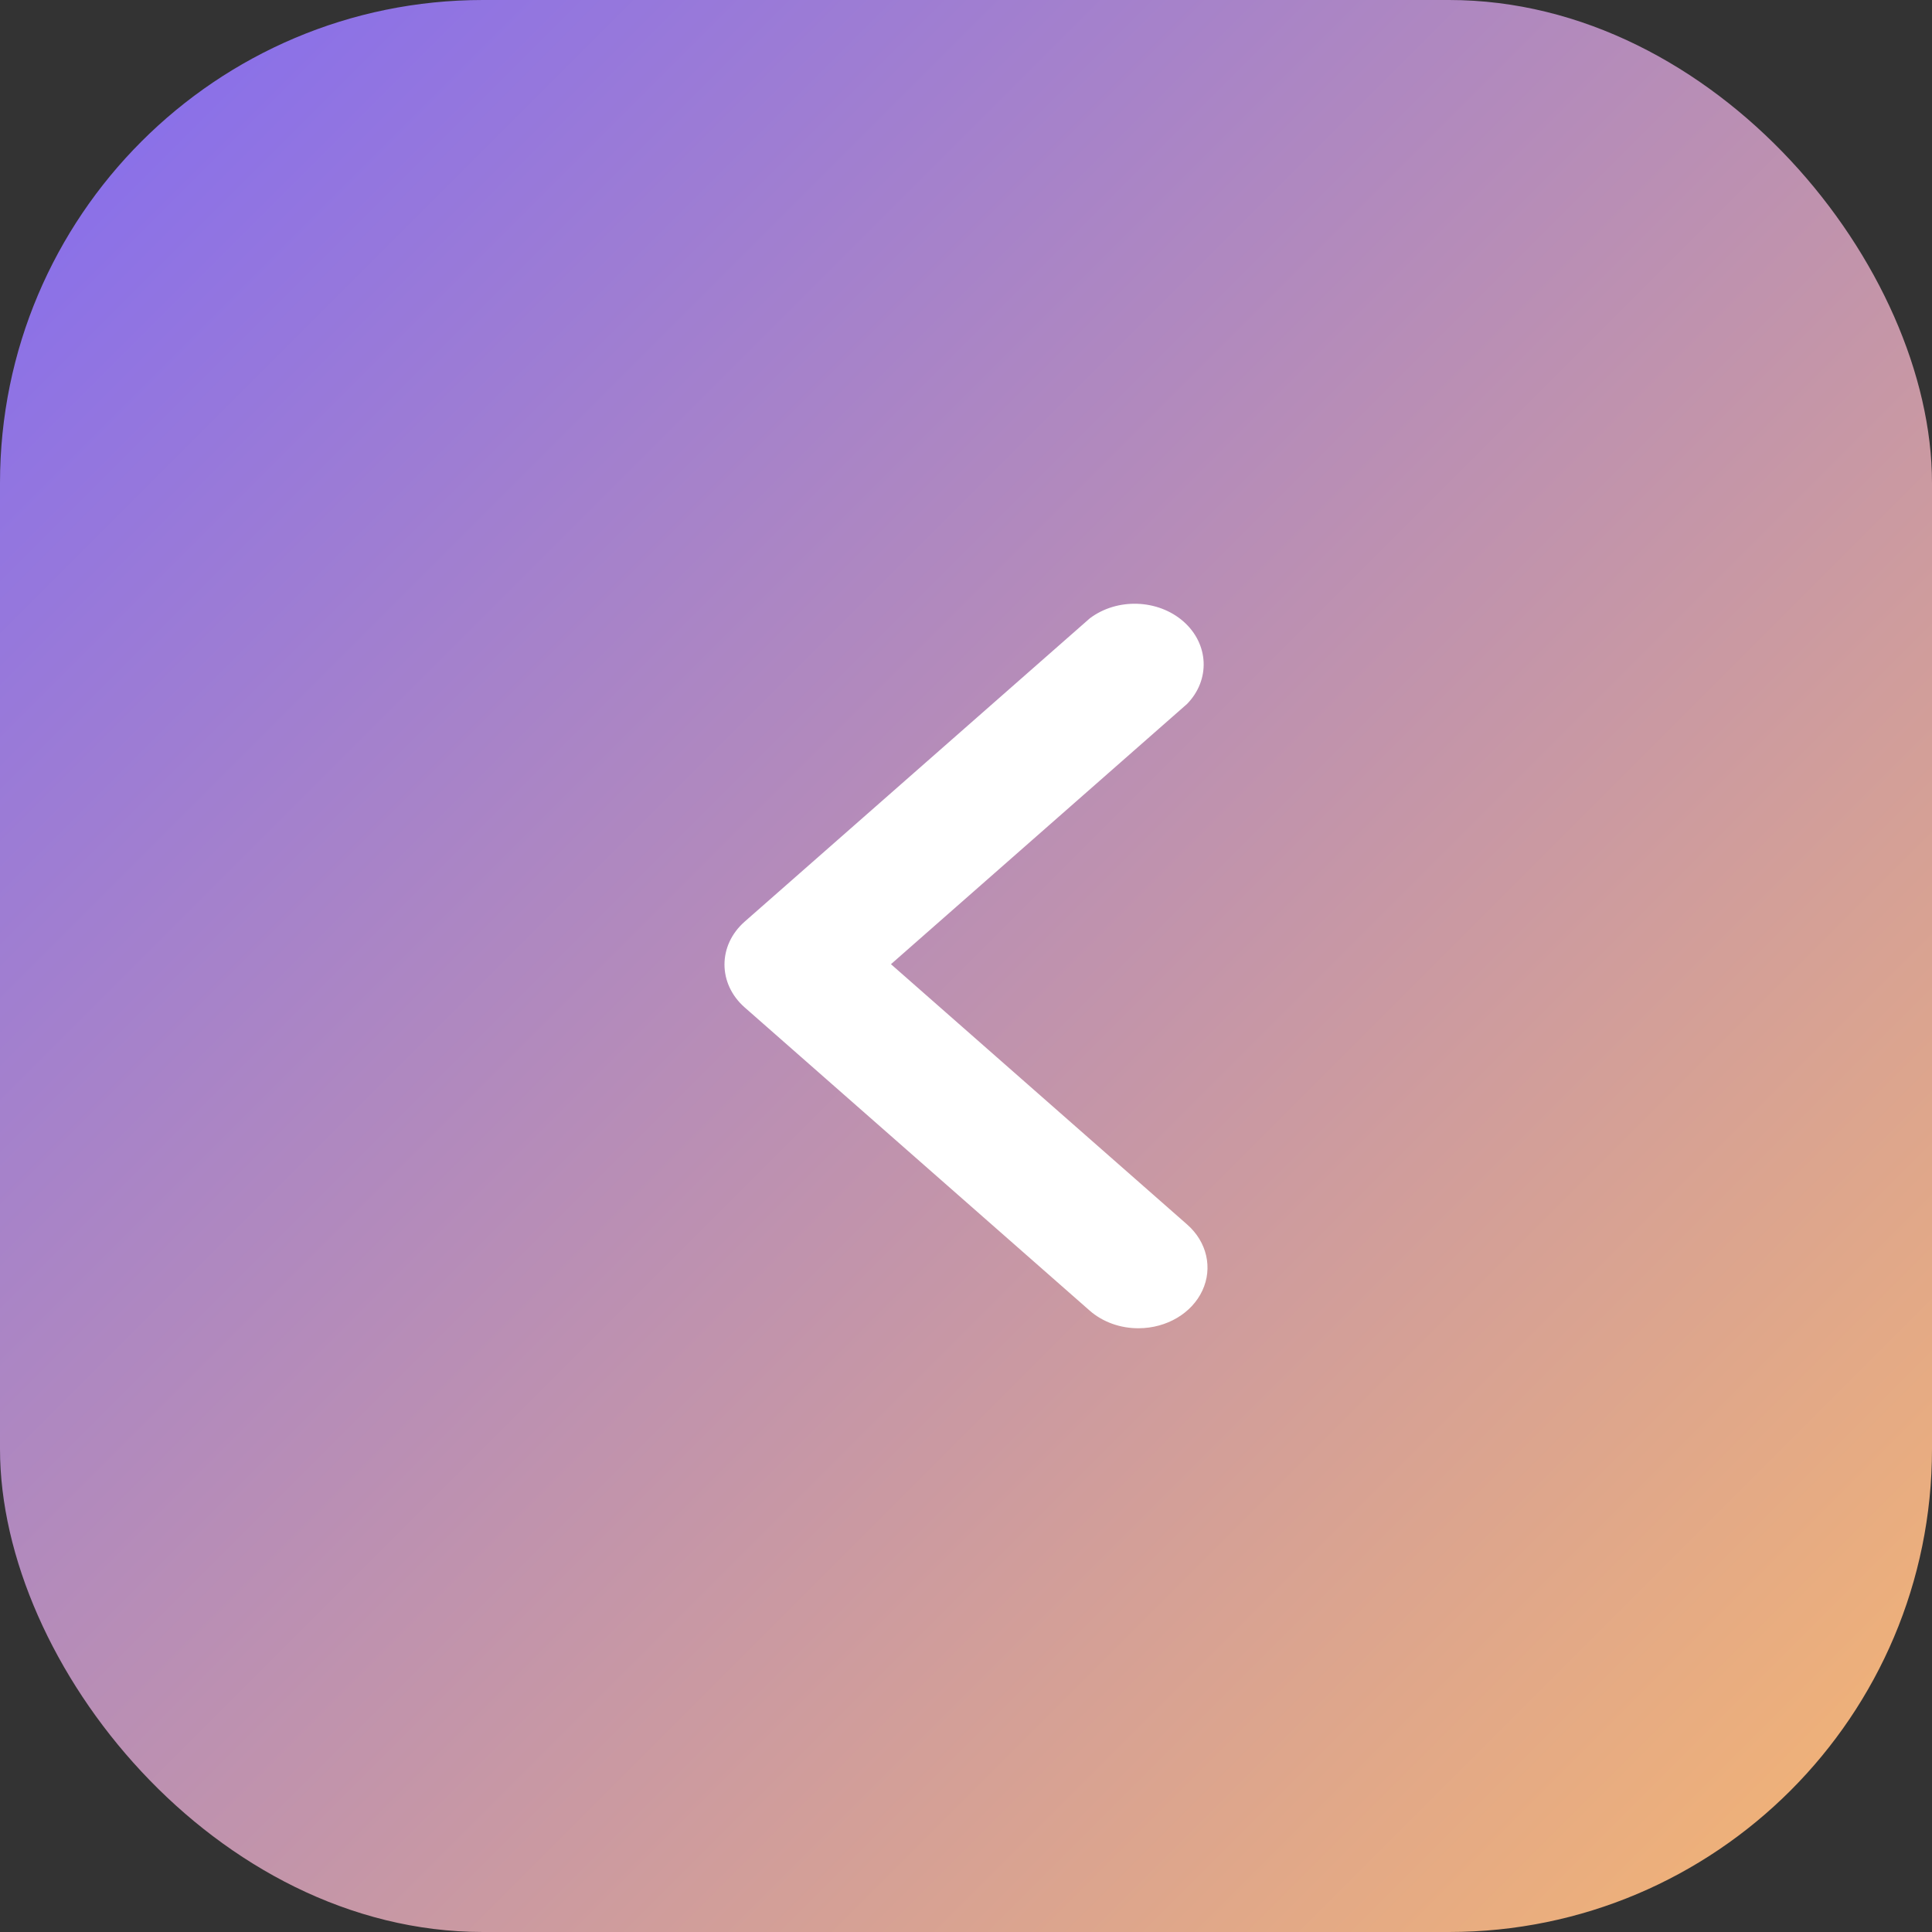 <?xml version="1.0" encoding="UTF-8"?>
<svg width="32px" height="32px" viewBox="0 0 32 32" version="1.1" xmlns="http://www.w3.org/2000/svg" xmlns:xlink="http://www.w3.org/1999/xlink">
    <rect x="0" y="0" width="32" height="32" fill="#333333" stroke="none"/>
    <title>Group</title>
    <defs>
        <linearGradient x1="100%" y1="100%" x2="0%" y2="0%" id="linearGradient-1">
            <stop stop-color="#F7B670" offset="0%"></stop>
            <stop stop-color="#826BF2" offset="100%"></stop>
        </linearGradient>
    </defs>
    <g id="Page-1" stroke="none" stroke-width="1" fill="none" fill-rule="evenodd">
        <g id="LOGIN---NUMBER---NOT-FILLED" transform="translate(-840, -128)">
            <g id="Group" transform="translate(840, 128)">
                <rect id="Rectangle-Copy-3" fill="url(#linearGradient-1)" x="0" y="0" width="32" height="32" rx="8"></rect>
                <path d="M18.861,22 C18.557,22.002 18.265,21.897 18.05,21.709 L12.332,16.684 C11.889,16.292 11.889,15.659 12.332,15.267 L18.05,10.242 C18.503,9.9 19.179,9.923 19.602,10.294 C20.024,10.666 20.05,11.26 19.662,11.659 L14.757,15.97 L19.662,20.281 C19.99,20.568 20.09,21 19.915,21.376 C19.74,21.752 19.324,21.998 18.861,22 Z" id="Path" fill="#FFFFFF" fill-rule="nonzero"></path>
            </g>
        </g>
    </g>
</svg>
